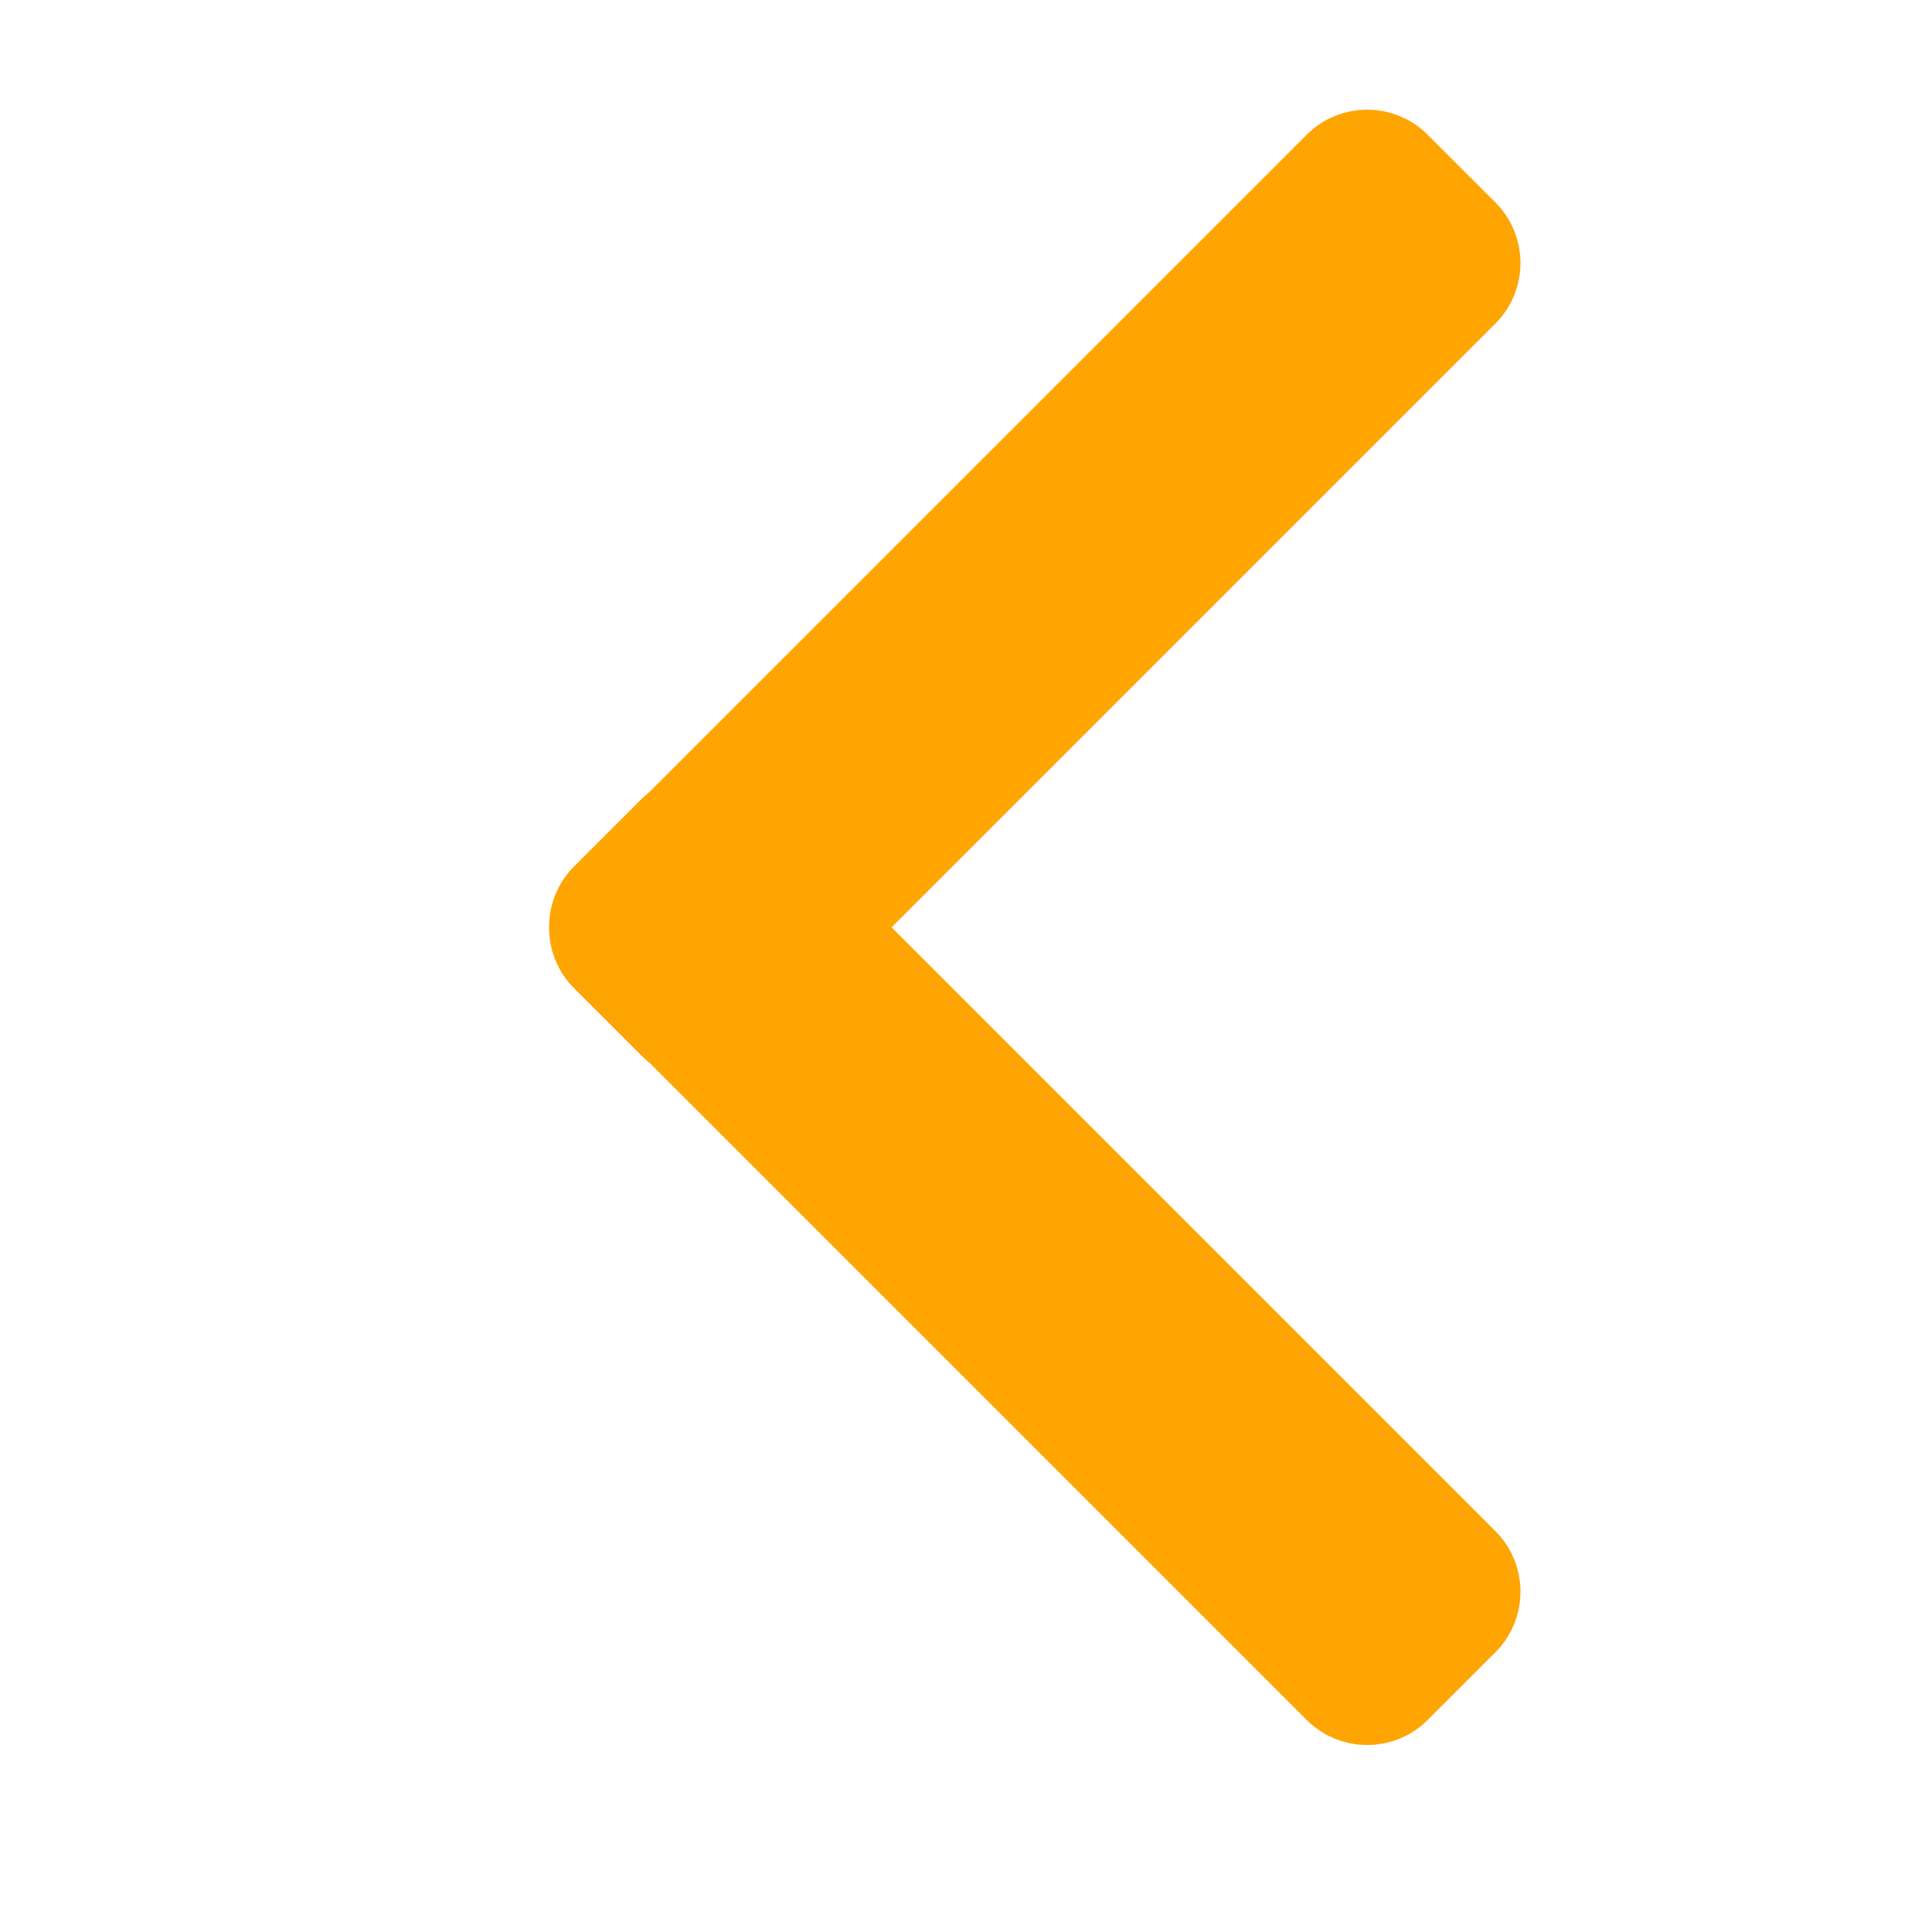 <?xml version="1.0" encoding="UTF-8"?>
<!DOCTYPE svg PUBLIC "-//W3C//DTD SVG 1.1//EN" "http://www.w3.org/Graphics/SVG/1.1/DTD/svg11.dtd">
<!-- Creator: CorelDRAW 2018 (64-Bit Evaluation Version) -->
<svg xmlns="http://www.w3.org/2000/svg" xml:space="preserve" width="4.233mm" height="4.233mm" version="1.1" style="shape-rendering:geometricPrecision; text-rendering:geometricPrecision; image-rendering:optimizeQuality; fill-rule:evenodd; clip-rule:evenodd"
viewBox="0 0 423.32 423.32"
 xmlns:xlink="http://www.w3.org/1999/xlink">
 <defs>
  <style type="text/css">
   <![CDATA[
    .str0 {stroke:#FFA501;stroke-width:16.93;stroke-miterlimit:22.926}
    .fil0 {fill:#FFA501}
   ]]>
  </style>
 </defs>
 <g id="Layer_x0020_1">
  <path class="fil0 str0" d="M321.71 341.51l-138.32 -138.32 138.32 -138.32c3.98,-3.99 3.98,-10.5 0,-14.49l-14.91 -14.9c-3.98,-3.99 -10.5,-3.99 -14.48,0l-144.37 144.37c-0.45,0.32 -0.89,0.69 -1.29,1.09l-14.91 14.91c-2.02,2.02 -3.01,4.68 -2.99,7.34 -0.02,2.66 0.97,5.32 2.99,7.34l14.91 14.91c0.4,0.4 0.84,0.77 1.29,1.09l144.37 144.37c3.98,3.99 10.5,3.99 14.48,0l14.91 -14.9c3.98,-3.99 3.98,-10.5 0,-14.49z"/>
 </g>
</svg>
